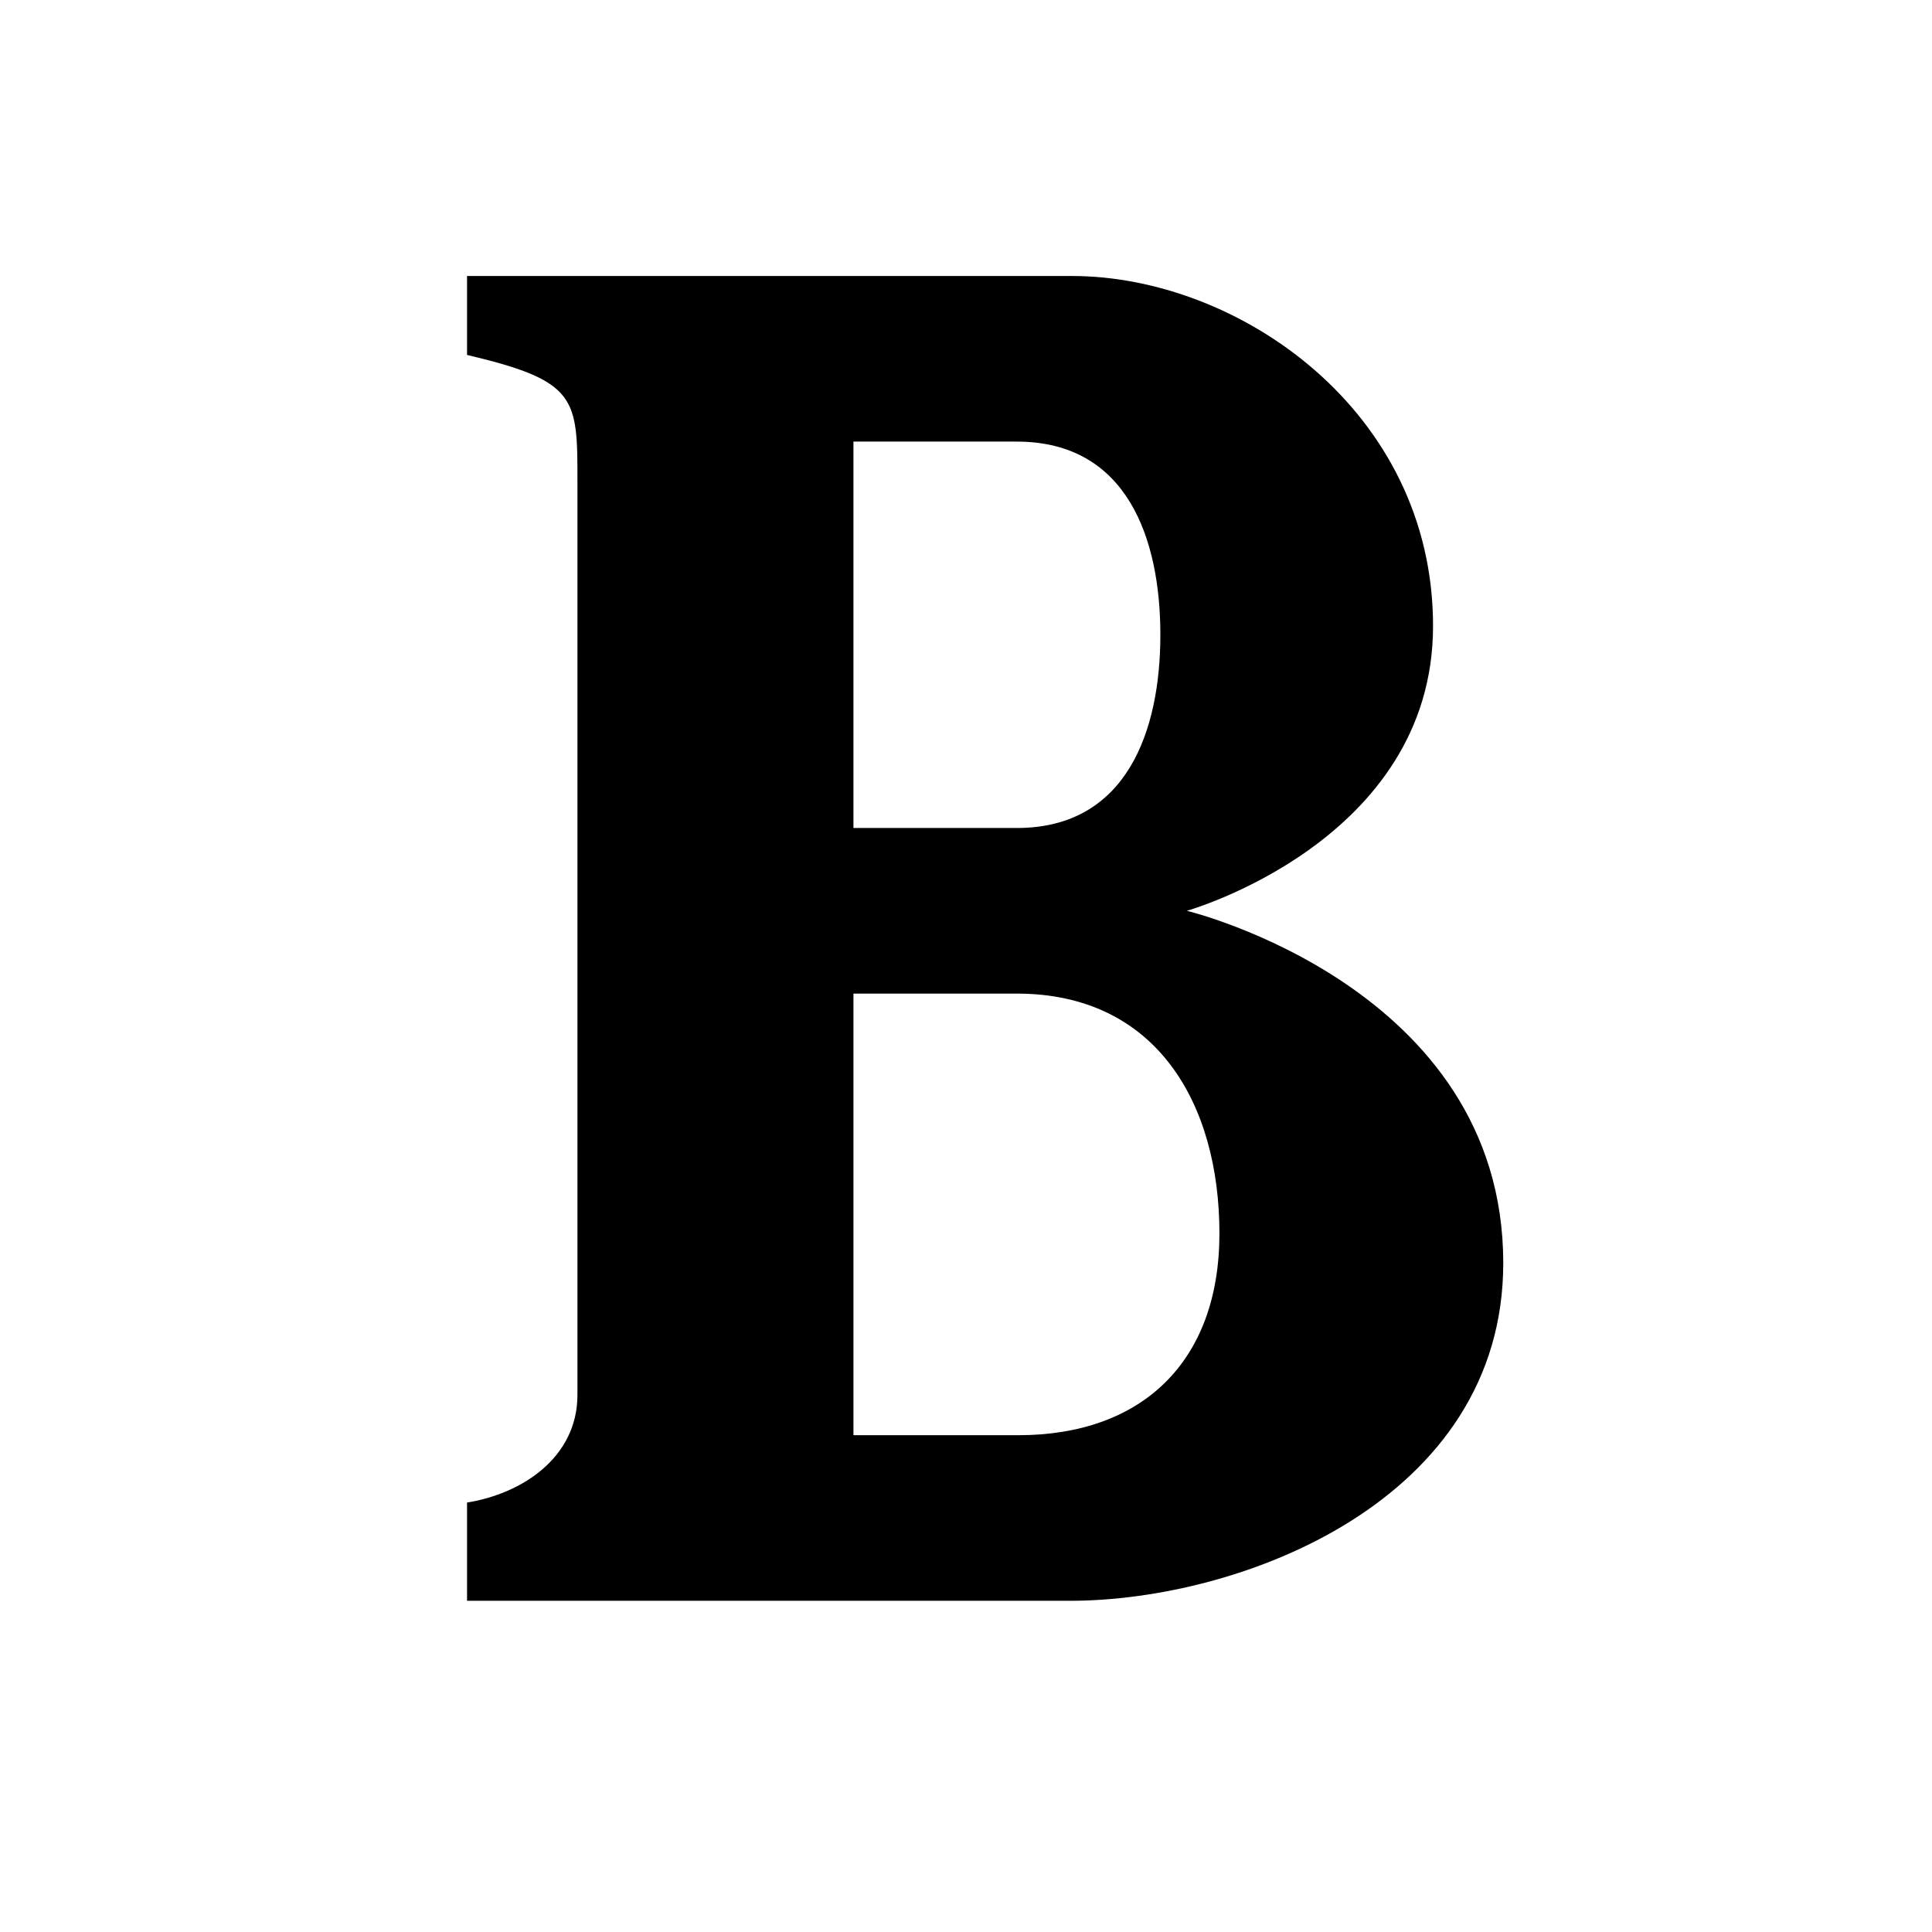 <?xml version="1.0" encoding="utf-8"?>
<!-- Generator: Adobe Illustrator 17.0.0, SVG Export Plug-In . SVG Version: 6.00 Build 0)  -->
<!DOCTYPE svg PUBLIC "-//W3C//DTD SVG 1.1//EN" "http://www.w3.org/Graphics/SVG/1.1/DTD/svg11.dtd">
<svg version="1.1" id="icons" xmlns="http://www.w3.org/2000/svg" xmlns:xlink="http://www.w3.org/1999/xlink" x="0px" y="0px"
	 width="35px" height="35px" viewBox="0 0 35 35" enable-background="new 0 0 35 35" xml:space="preserve">
<g id="bold_2_">
	<path d="M21.501,16.5c0,0,4.46-1.26,4.46-5.16c0-3.91-3.54-6.34-6.54-6.34H8.461v1.43c2,0.471,2,0.78,2,2.29v16.55
		c0,1.131-1,1.79-2,1.95V29h10.92c3.1,0,7.852-1.81,7.852-6.12C27.232,17.88,21.501,16.5,21.501,16.5z M15.461,8c0,0,0.96,0,2.96,0
		s2.6,1.76,2.6,3.5c0,1.729-0.6,3.5-2.6,3.5s-2.96,0-2.96,0S15.461,8,15.461,8z M18.451,26h-2.99v-8c0,0,0.43,0,2.96,0
		s3.67,1.995,3.67,4.345C22.091,24.685,20.671,26,18.451,26z"/>
</g>
</svg>
